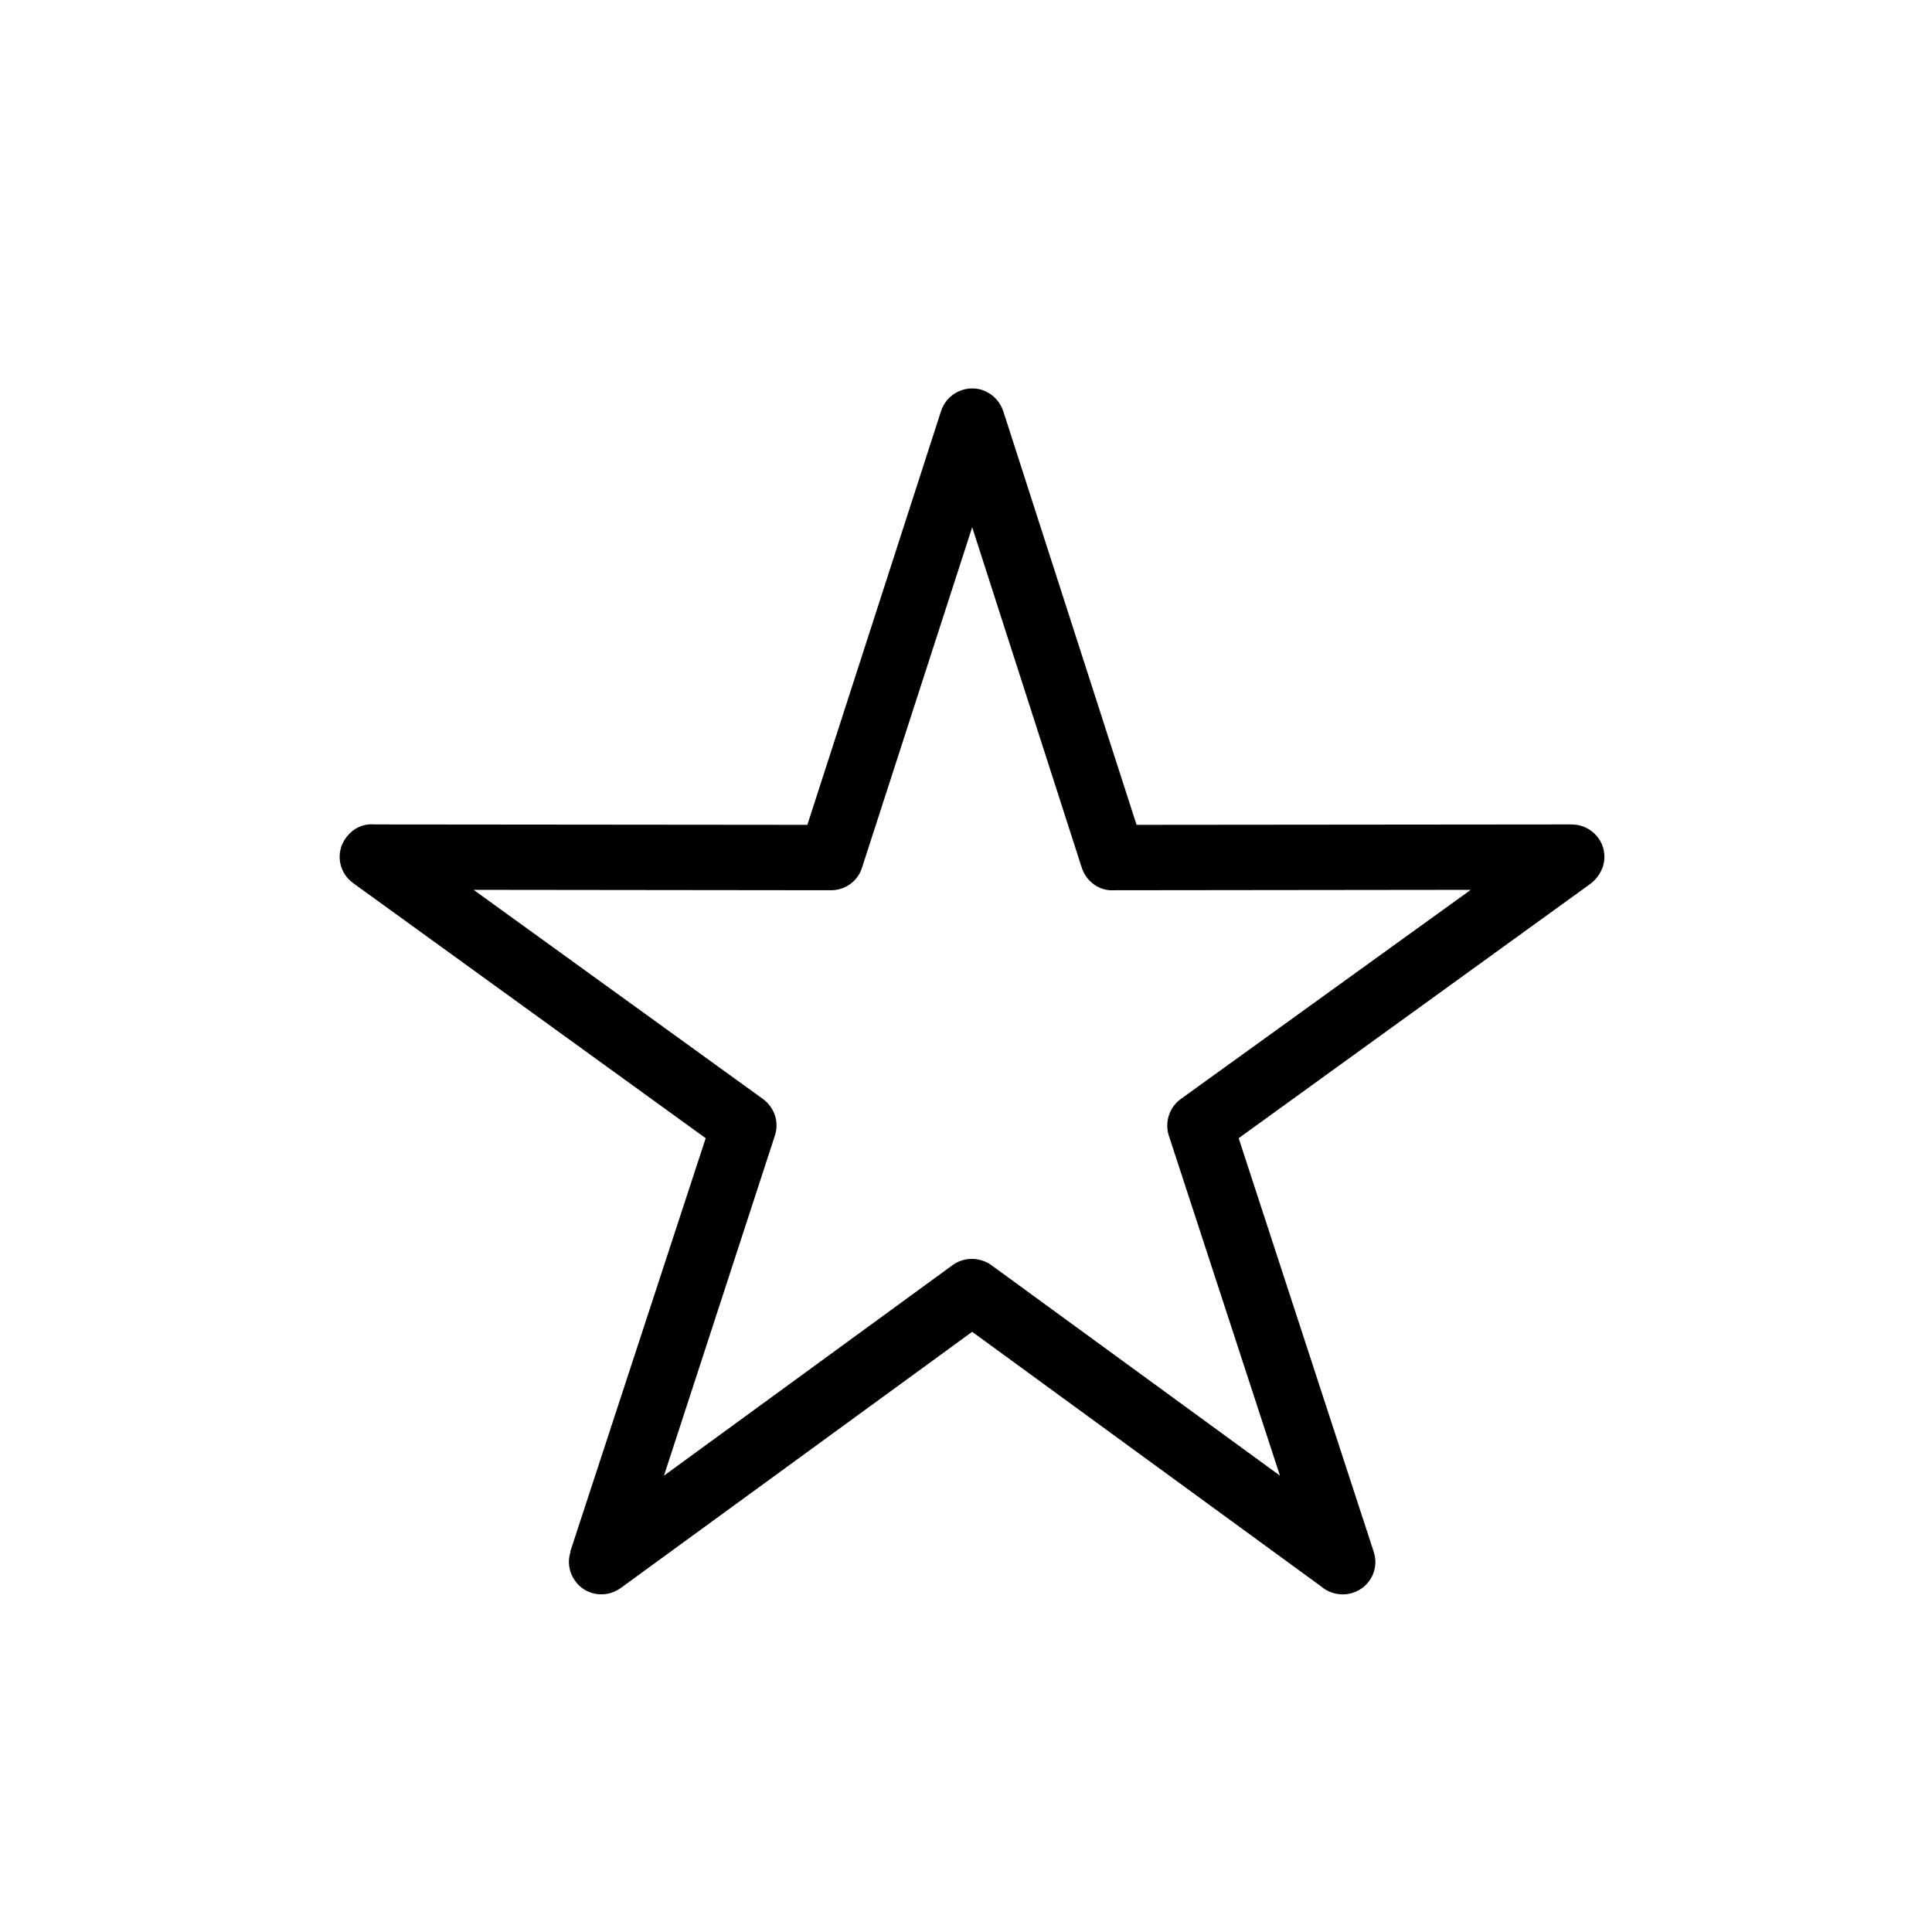 <?xml version="1.0" encoding="utf-8"?>
<!-- Generator: Adobe Illustrator 21.0.0, SVG Export Plug-In . SVG Version: 6.00 Build 0)  -->
<svg version="1.1" id="Calque_1" xmlns="http://www.w3.org/2000/svg" xmlns:xlink="http://www.w3.org/1999/xlink" x="0px" y="0px"
	 viewBox="0 0 1700.79 1700.79" enable-background="new 0 0 1700.79 1700.79" xml:space="preserve">
<g>
	<g>
		<path fill="#000000" d="M883.226,362.045l117.314,364.079l382.81-0.355c15.996,0,29.063,12.553,29.063,28.516
			c0,9.43-4.924,17.992-11.811,23.399l-310.168,224.298l118.923,364.207c4.925,15.095-3.25,31.058-18.346,35.951
			c-9.815,3.283-20.502,0.772-27.775-5.407l-307.4-224.298l-309.396,225.553c-13.099,9.43-31.06,6.534-40.007-6.148
			c-5.762-7.789-7.016-17.605-4.152-25.651h-0.354l119.31-364.207L311.072,777.555c-13.067-9.302-15.964-27.293-6.534-39.974
			c6.147-8.561,15.448-12.714,25.265-11.812l380.943,0.355l117.668-364.207c4.925-15.096,20.889-23.271,35.951-18.732
			C873.796,346.436,880.329,353.354,883.226,362.045L883.226,362.045z M952.263,763.715l-96.426-299.579l-96.942,299.579
			c-3.636,11.812-14.579,19.987-27.293,19.987l-314.673-0.354l254.971,184.293c9.815,7.434,14.322,19.987,10.17,32.314
			l-97.552,299.096l253.715-185.066c9.815-7.402,23.752-7.788,34.309-0.385l254.231,185.451l-97.328-297.841
			c-4.505-11.941-0.74-25.781,9.817-33.569l255.485-184.293l-313.935,0.354C968.227,784.603,956.415,776.428,952.263,763.715
			L952.263,763.715z M952.263,763.715"/>
	</g>
</g>
</svg>
